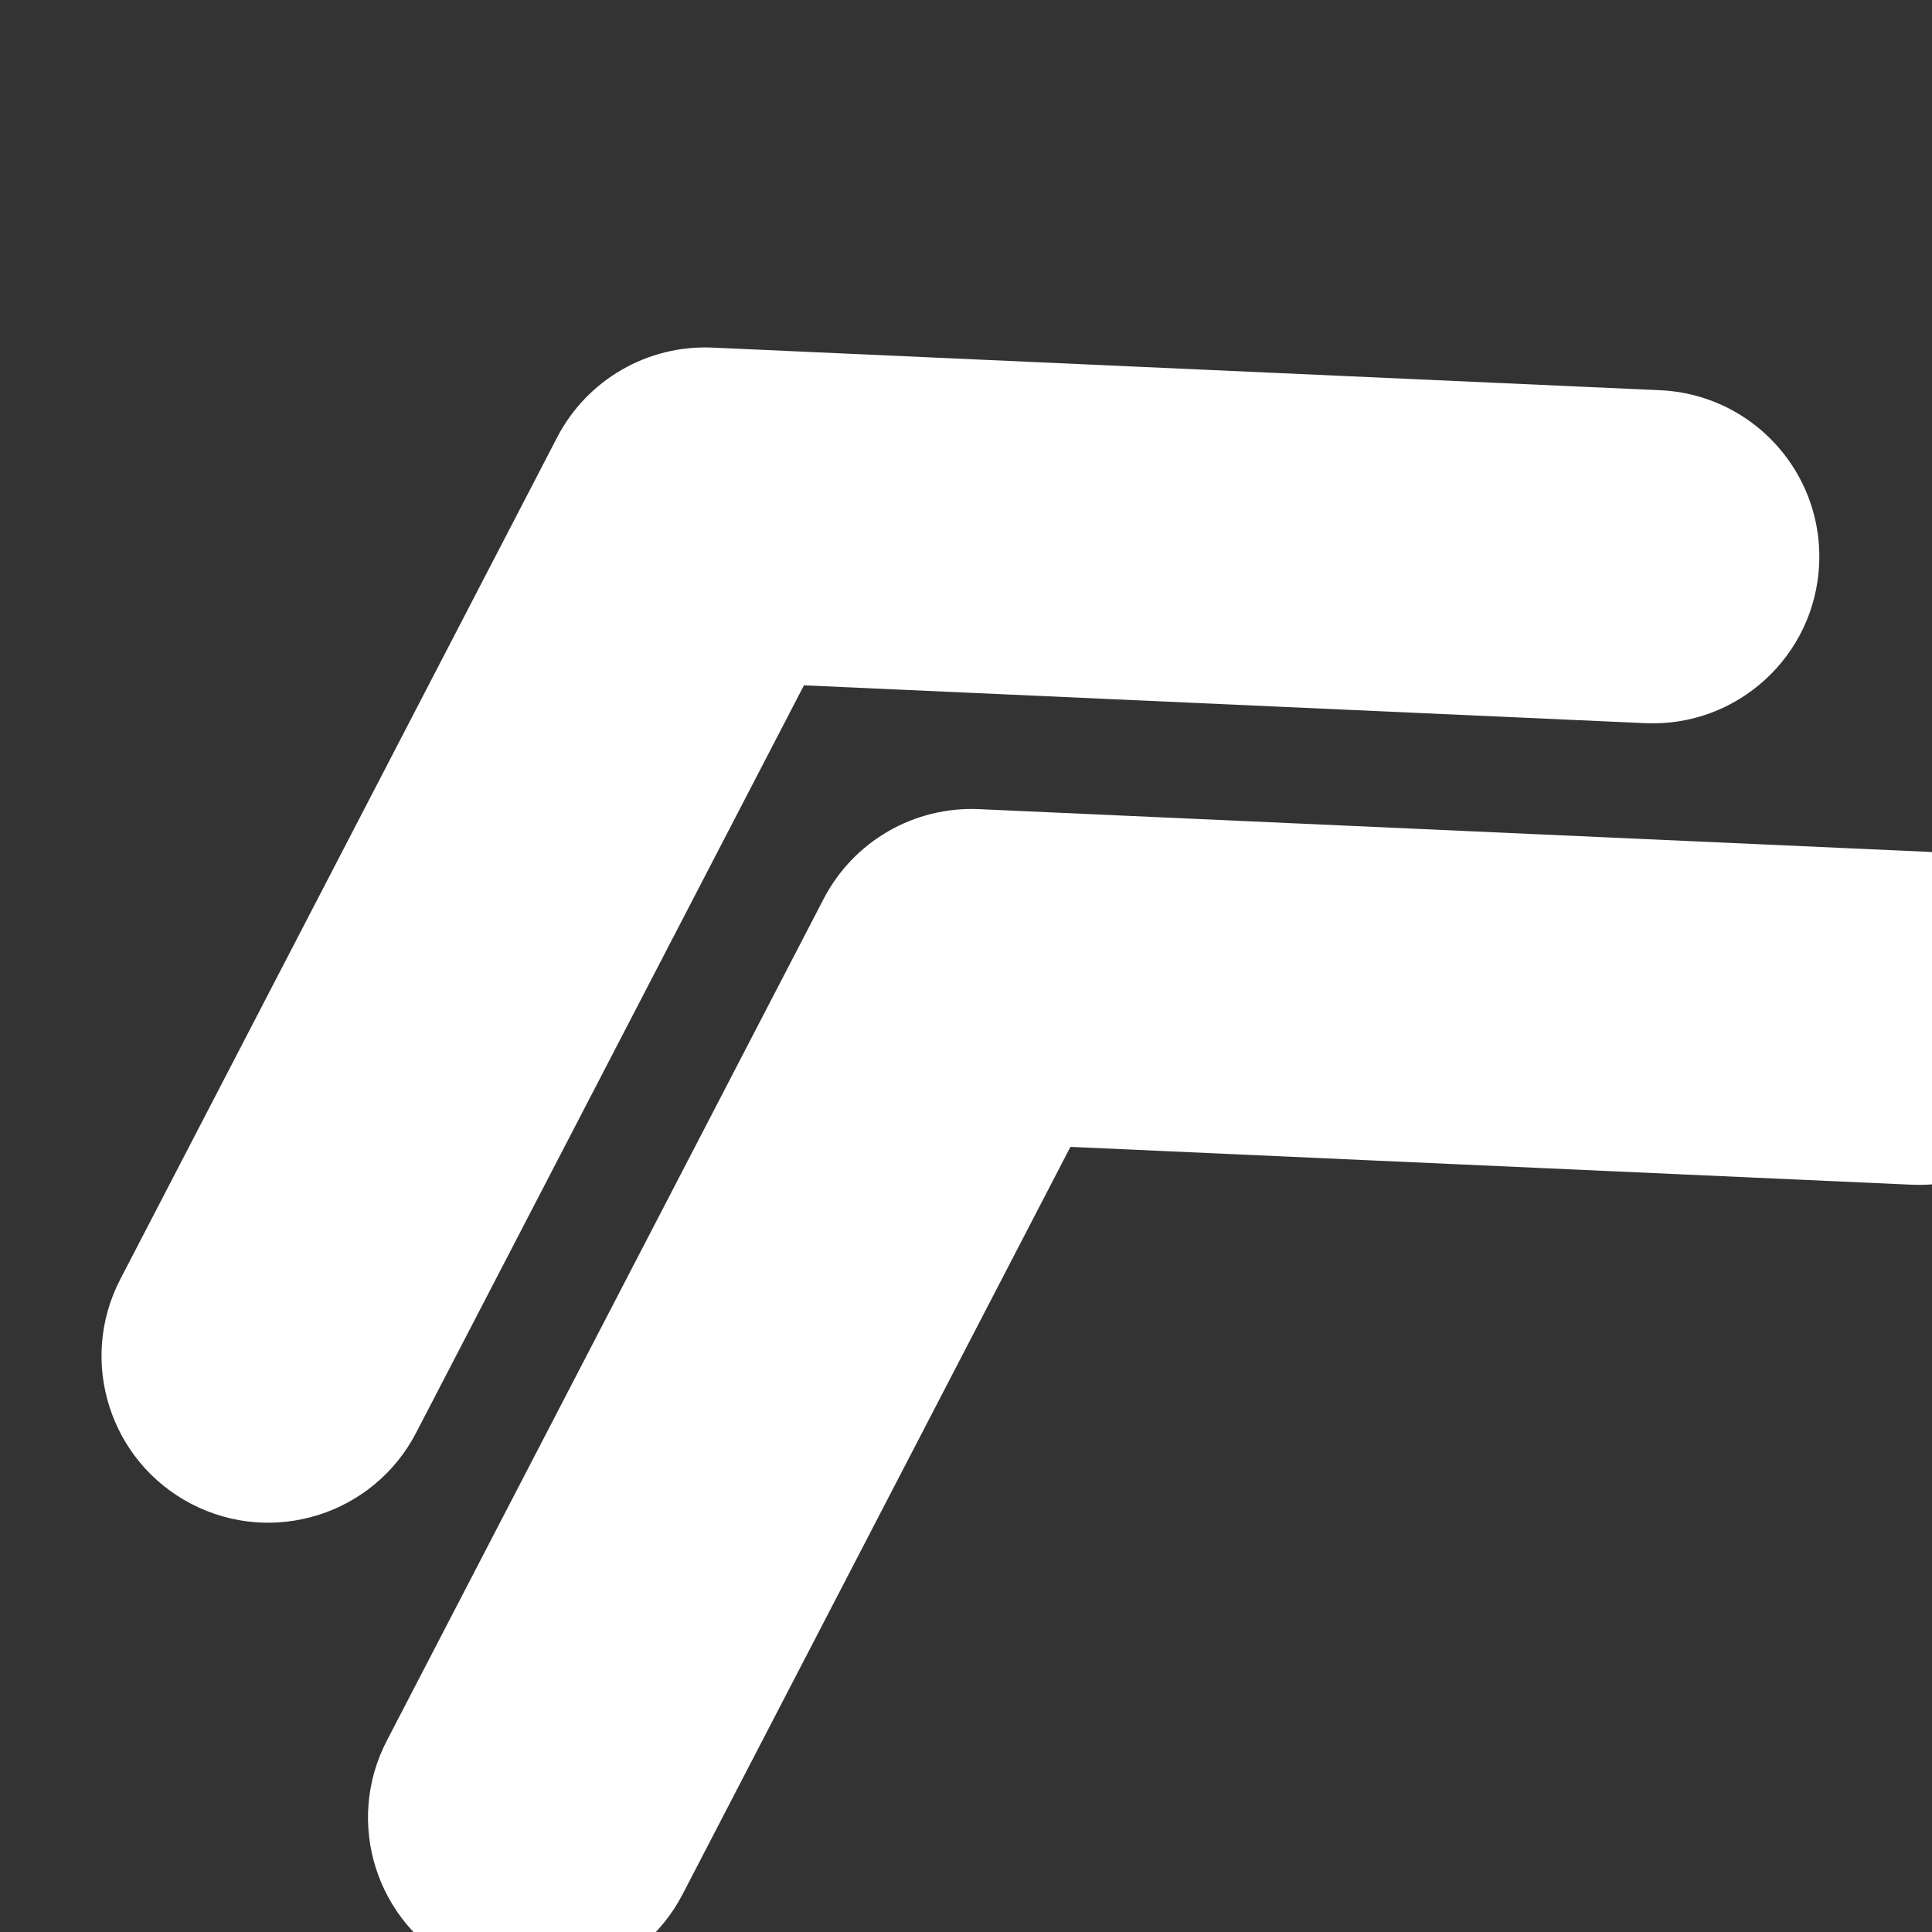 <?xml version="1.0" encoding="UTF-8" standalone="no"?>
<!-- Uploaded to: SVG Repo, www.svgrepo.com, Generator: SVG Repo Mixer Tools -->

<svg
   fill="#FFFFFF"
   version="1.1"
   id="Capa_1"
   width="800px"
   height="800px"
   viewBox="0 0 532.158 532.157"
   xml:space="preserve"
   sodipodi:docname="a330.svg"
   inkscape:version="1.4.2 (2aeb623e1d, 2025-05-12)"
   xmlns:inkscape="http://www.inkscape.org/namespaces/inkscape"
   xmlns:sodipodi="http://sodipodi.sourceforge.net/DTD/sodipodi-0.dtd"
   xmlns="http://www.w3.org/2000/svg"
   xmlns:svg="http://www.w3.org/2000/svg"><rect x="0" y="0" width="532.158" height="532.157" fill="#333333" stroke="none"/><defs
   id="defs3" /><sodipodi:namedview
   id="namedview3"
   pagecolor="#ffffff"
   bordercolor="#000000"
   borderopacity="0.25"
   inkscape:showpageshadow="2"
   inkscape:pageopacity="0.0"
   inkscape:pagecheckerboard="0"
   inkscape:deskcolor="#d1d1d1"
   inkscape:zoom="0.8575"
   inkscape:cx="400"
   inkscape:cy="400"
   inkscape:window-width="1210"
   inkscape:window-height="933"
   inkscape:window-x="0"
   inkscape:window-y="0"
   inkscape:window-maximized="1"
   inkscape:current-layer="Capa_1"
   showgrid="false" />
<g
   id="g3"
   transform="rotate(-120,266.079,266.079)">
	<g
   id="g2">
		<path
   d="M 355.349,266.078 230.464,461.539 c -13.648,21.364 -7.393,49.743 13.966,63.391 7.656,4.89 16.212,7.228 24.67,7.228 15.141,0 29.963,-7.491 38.721,-21.193 L 448.496,290.792 c 9.626,-15.067 9.626,-34.358 0,-49.425 L 307.821,21.192 C 294.173,-0.172 265.789,-6.421 244.43,7.227 223.065,20.874 216.816,49.259 230.464,70.618 Z"
   id="path1" />
		<path
   d="m 122.305,532.157 c 15.141,0 29.964,-7.491 38.721,-21.193 L 301.7,290.791 c 9.627,-15.067 9.627,-34.358 0,-49.425 L 161.026,21.192 C 147.373,-0.172 118.995,-6.421 97.636,7.227 76.271,20.874 70.022,49.259 83.67,70.618 L 208.555,266.078 83.67,461.539 c -13.648,21.364 -7.393,49.743 13.966,63.391 7.656,4.895 16.212,7.227 24.669,7.227 z"
   id="path2" />
	</g>
</g>
</svg>
